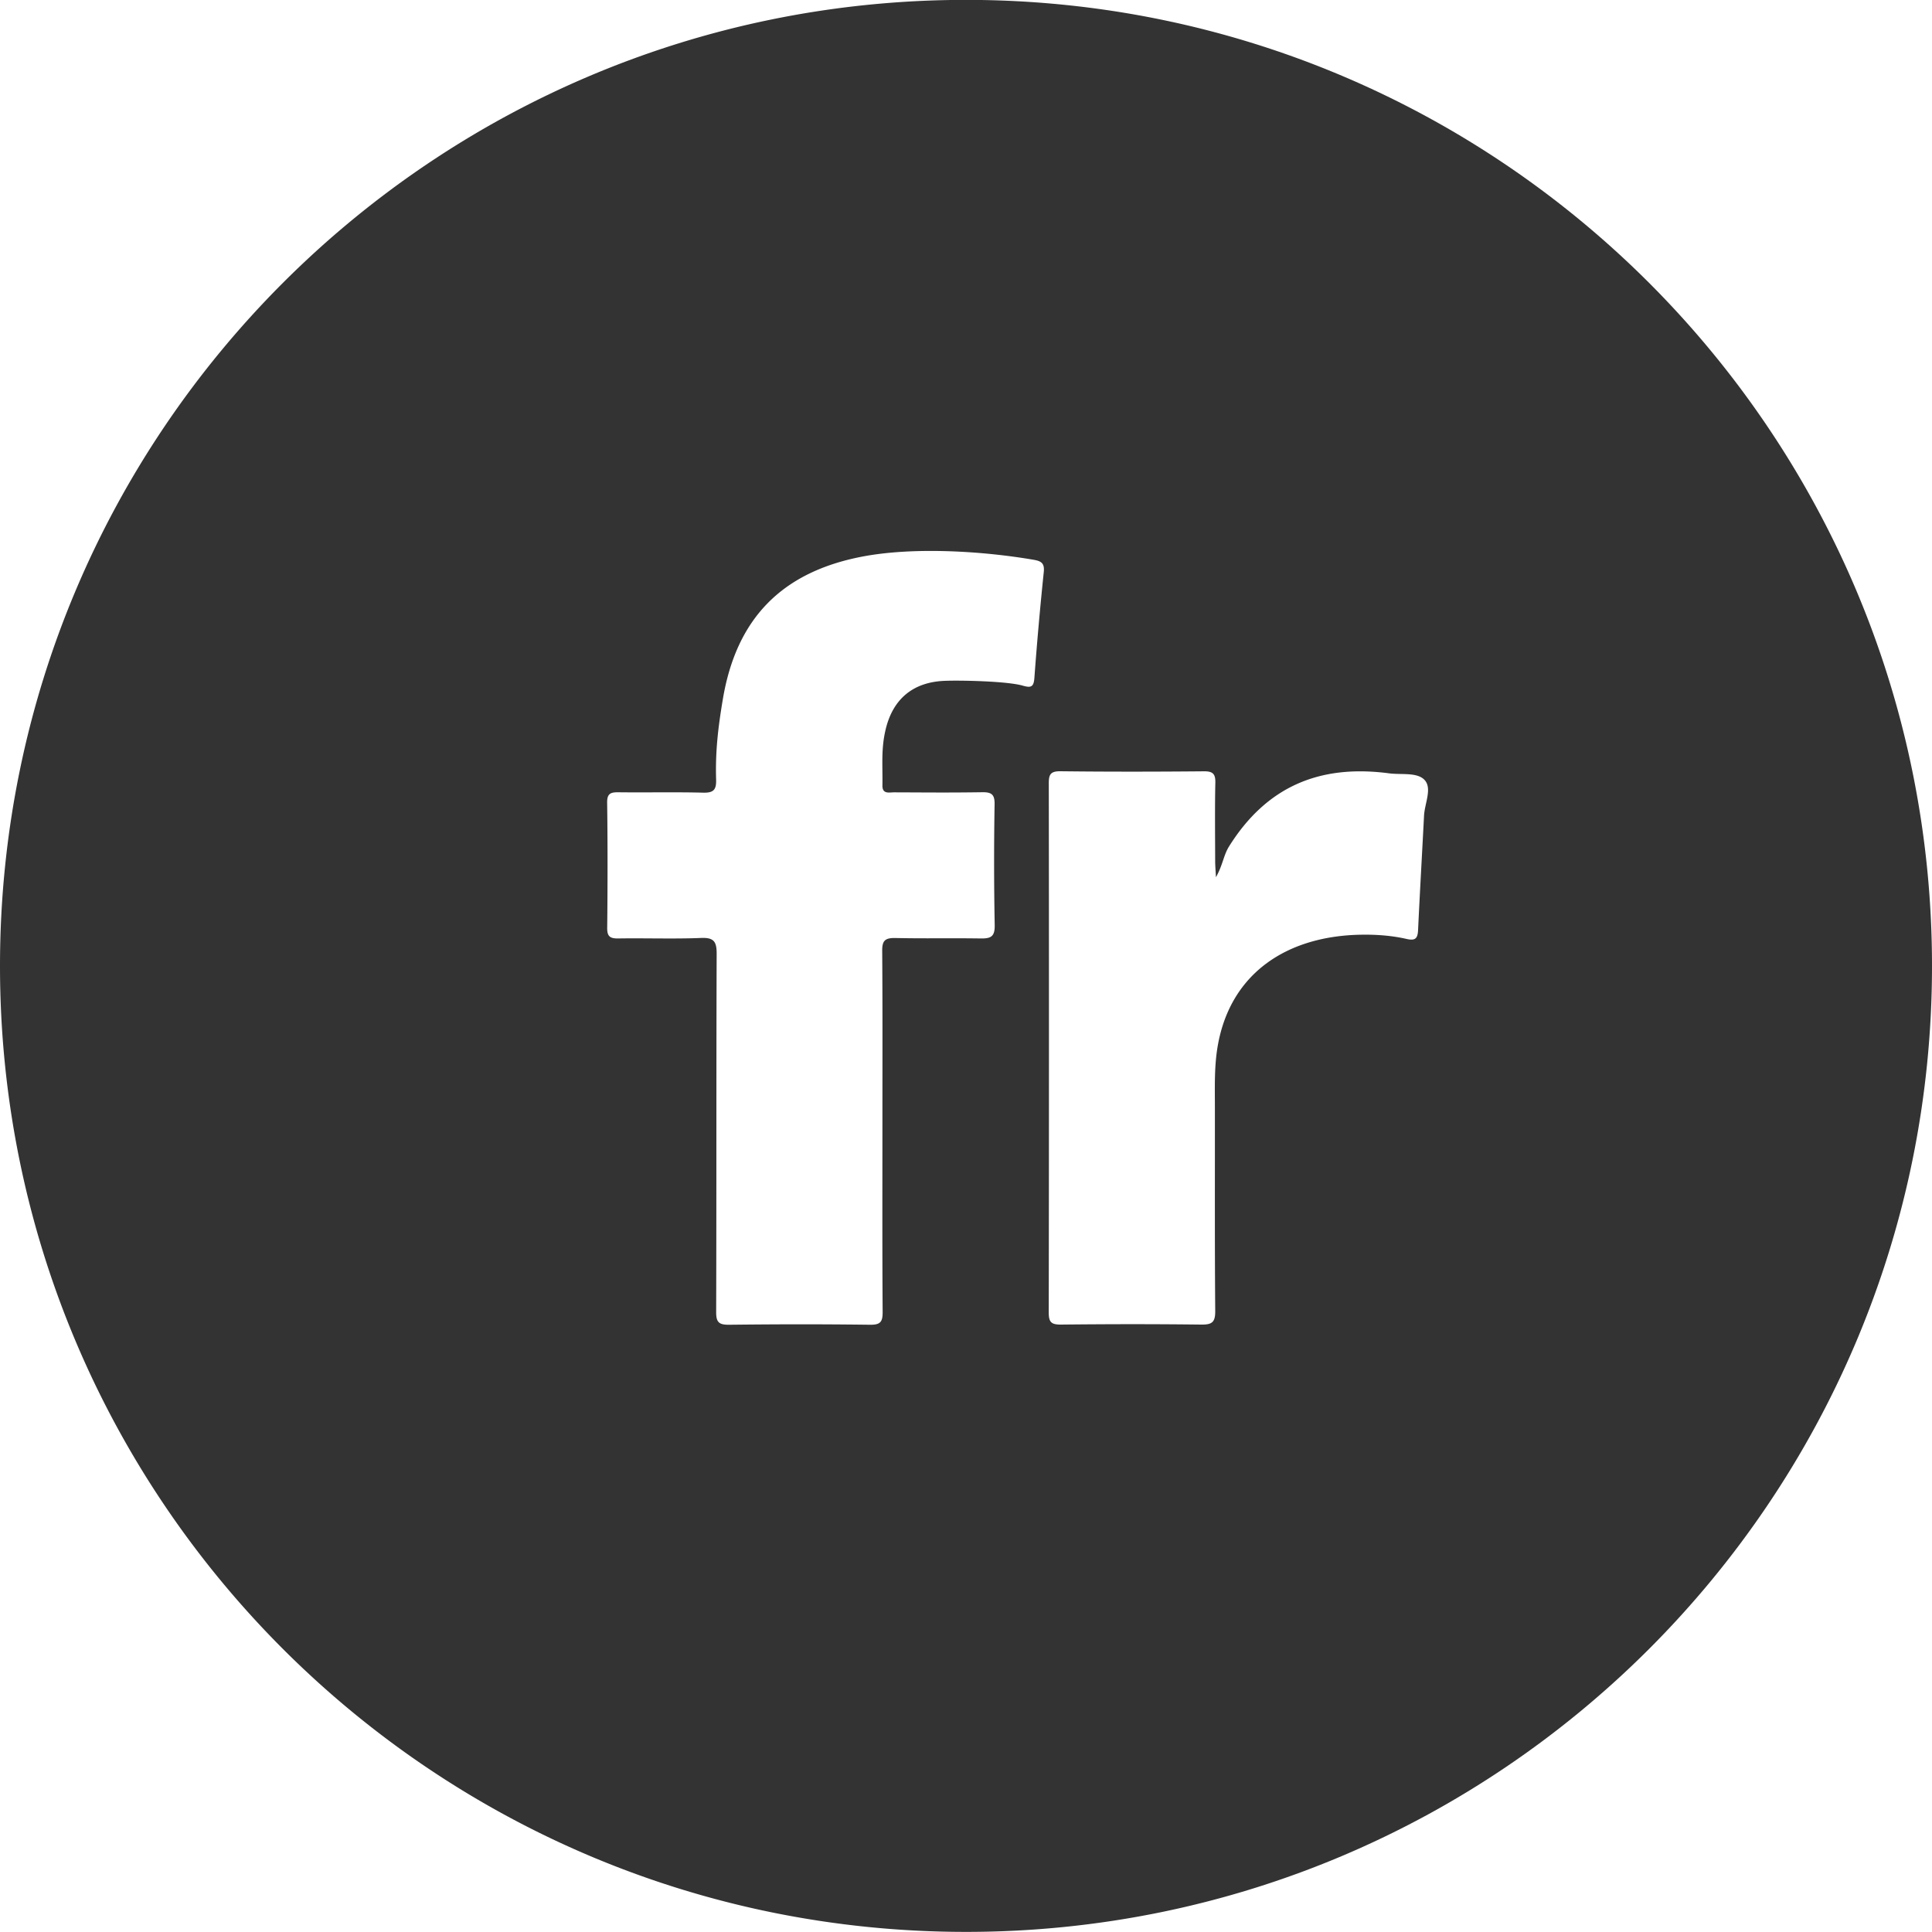 <svg xmlns="http://www.w3.org/2000/svg" width="35" height="35" viewBox="0 0 35 35"><path fill="#333" fill-rule="evenodd" d="M17.5 34.998C7.835 34.998 0 27.163 0 17.499 0 7.834 7.835-.002 17.5-.002S35 7.834 35 17.499c0 9.664-7.835 17.499-17.5 17.499Zm1.226-24.857c-.933-.16-2.182-.236-3.114-.056-1.462.283-2.276 1.133-2.518 2.588-.085.507-.136.937-.121 1.448.006.182-.042.244-.234.239-.506-.013-1.03-.001-1.537-.007-.143-.002-.205.026-.203.188.01.65.009 1.617.001 2.268-.002.155.051.194.199.192.474-.008 1.027.011 1.5-.009.236-.01.285.068.284.289-.008 2.24-.002 4.244-.009 6.484-.001.182.043.236.232.234.931-.01 1.625-.011 2.556 0 .195.003.229-.059.228-.236-.008-1.128-.004-2.257-.004-3.385 0-1.129.004-2.02-.004-3.149-.002-.184.047-.239.235-.236.607.012.938-.001 1.544.008.183.003.263-.028.259-.238a61.718 61.718 0 0 1-.002-2.194c.003-.177-.056-.22-.226-.217-.623.009-.97.004-1.594.002-.091 0-.215.037-.212-.126.006-.37-.028-.663.062-1.029.135-.544.5-.843 1.066-.865.292-.012 1.133.006 1.414.087.149.043.199.026.211-.141.047-.64.104-1.28.17-1.919.017-.161-.05-.197-.183-.22Zm7.085 3.993c-.132-.149-.422-.095-.644-.124-1.278-.17-2.23.253-2.9 1.321-.103.165-.113.337-.239.561-.007-.137-.014-.214-.014-.292-.001-.42-.007-.998.003-1.418.004-.162-.044-.211-.209-.209-.84.008-1.759.009-2.598-.001-.188-.002-.211.068-.21.228.004 3.047.004 6.53-.001 9.578 0 .173.045.219.22.218.914-.009 1.631-.01 2.545 0 .192.002.252-.042.251-.242-.01-1.227-.005-2.455-.006-3.682 0-.388-.014-.774.057-1.156.241-1.302 1.266-1.964 2.599-1.983.275-.004.55.016.817.077.154.035.201-.004.208-.163.029-.626.076-1.447.108-2.073.012-.218.148-.489.013-.64Z"/></svg>